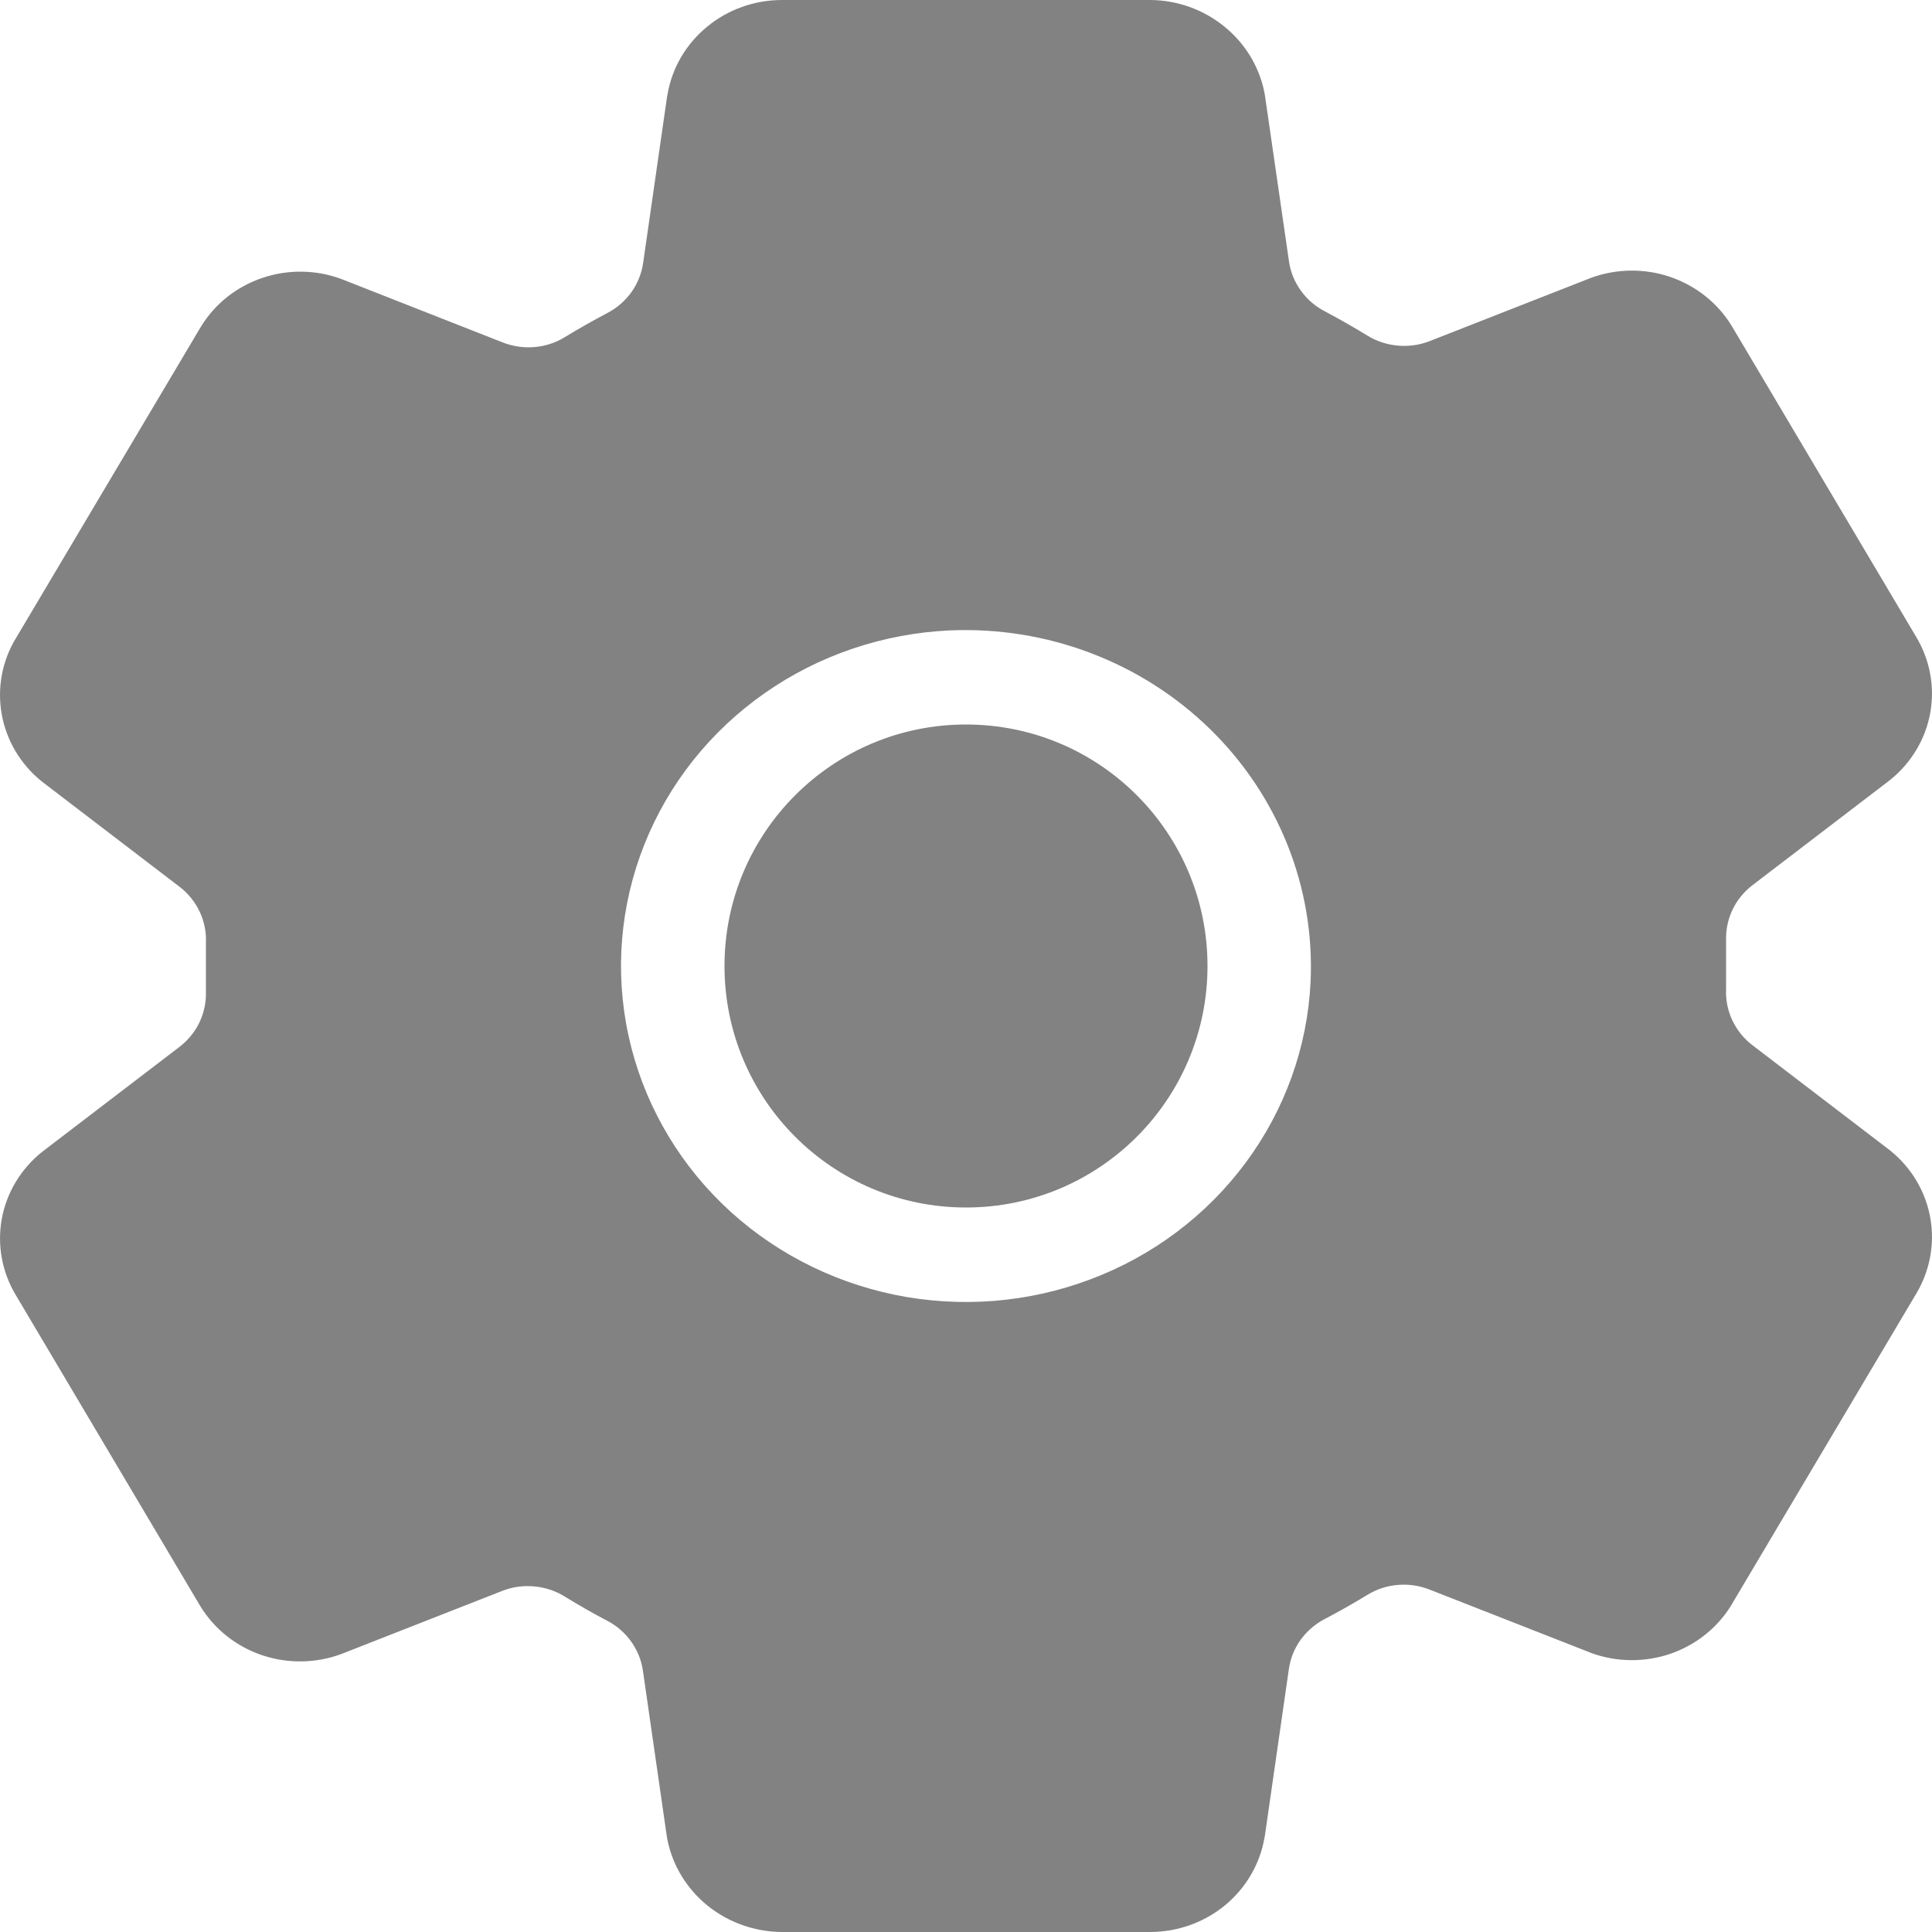 <svg width="17" height="17" viewBox="0 0 17 17" fill="none" xmlns="http://www.w3.org/2000/svg">
<path d="M8.5 10.625C9.674 10.625 10.625 9.674 10.625 8.5C10.625 7.326 9.674 6.375 8.5 6.375C7.326 6.375 6.375 7.326 6.375 8.5C6.375 9.674 7.326 10.625 8.5 10.625Z" fill="#828282"/>
<path d="M16.635 10.126L16.617 10.112L15.42 9.197C15.344 9.139 15.284 9.064 15.243 8.978C15.203 8.893 15.184 8.799 15.188 8.705V8.278C15.185 8.184 15.204 8.091 15.244 8.006C15.284 7.921 15.345 7.847 15.42 7.789L16.617 6.874L16.635 6.86C16.82 6.71 16.944 6.501 16.985 6.271C17.026 6.04 16.981 5.803 16.859 5.601L15.239 2.87C15.237 2.867 15.235 2.865 15.234 2.862C15.111 2.663 14.92 2.513 14.695 2.436C14.47 2.36 14.225 2.363 14.002 2.444L13.989 2.449L12.581 3.001C12.492 3.036 12.396 3.05 12.301 3.041C12.205 3.033 12.113 3.003 12.032 2.953C11.908 2.877 11.781 2.805 11.653 2.737C11.569 2.693 11.498 2.63 11.444 2.554C11.39 2.478 11.355 2.391 11.342 2.3L11.13 0.837L11.125 0.81C11.079 0.583 10.954 0.379 10.771 0.232C10.589 0.084 10.36 0.002 10.123 0H6.877C6.637 0.001 6.404 0.084 6.221 0.236C6.037 0.387 5.914 0.597 5.874 0.827L5.87 0.848L5.659 2.314C5.646 2.405 5.611 2.492 5.558 2.568C5.504 2.644 5.433 2.707 5.35 2.751C5.222 2.819 5.095 2.89 4.971 2.966C4.89 3.016 4.798 3.046 4.703 3.054C4.608 3.062 4.512 3.048 4.423 3.013L3.014 2.459L3.001 2.454C2.778 2.372 2.532 2.369 2.307 2.446C2.082 2.522 1.891 2.673 1.769 2.873L1.764 2.881L0.141 5.614C0.018 5.815 -0.026 6.053 0.015 6.284C0.056 6.515 0.18 6.724 0.365 6.874L0.383 6.888L1.58 7.803C1.656 7.861 1.716 7.936 1.757 8.022C1.797 8.107 1.816 8.201 1.812 8.295V8.722C1.815 8.816 1.796 8.909 1.756 8.994C1.716 9.079 1.655 9.153 1.58 9.211L0.383 10.126L0.365 10.14C0.18 10.29 0.056 10.499 0.015 10.729C-0.026 10.96 0.019 11.197 0.141 11.399L1.761 14.13C1.763 14.133 1.765 14.135 1.766 14.138C1.889 14.337 2.08 14.488 2.305 14.564C2.53 14.64 2.775 14.637 2.998 14.556L3.011 14.551L4.418 13.999C4.507 13.964 4.603 13.95 4.698 13.959C4.794 13.967 4.886 13.997 4.967 14.047C5.091 14.123 5.218 14.196 5.346 14.263C5.43 14.307 5.501 14.37 5.555 14.446C5.609 14.522 5.644 14.609 5.657 14.7L5.868 16.163L5.873 16.19C5.919 16.417 6.044 16.621 6.227 16.769C6.41 16.916 6.64 16.998 6.877 17H10.123C10.363 16.999 10.596 16.916 10.779 16.765C10.963 16.613 11.086 16.404 11.126 16.172L11.13 16.152L11.341 14.686C11.354 14.594 11.389 14.507 11.443 14.431C11.497 14.356 11.568 14.293 11.651 14.249C11.781 14.181 11.908 14.109 12.031 14.034C12.112 13.984 12.204 13.954 12.299 13.946C12.394 13.938 12.49 13.952 12.579 13.987L13.987 14.539L14.001 14.545C14.224 14.626 14.47 14.629 14.695 14.553C14.92 14.476 15.111 14.325 15.233 14.126C15.235 14.123 15.236 14.12 15.238 14.117L16.859 11.387C16.981 11.185 17.026 10.947 16.985 10.716C16.944 10.485 16.82 10.276 16.635 10.126ZM11.532 8.639C11.505 9.211 11.307 9.763 10.963 10.228C10.619 10.693 10.144 11.051 9.595 11.257C9.047 11.464 8.448 11.511 7.873 11.393C7.297 11.274 6.769 10.996 6.353 10.591C5.937 10.185 5.651 9.671 5.53 9.111C5.408 8.55 5.457 7.967 5.669 7.433C5.881 6.899 6.248 6.436 6.726 6.101C7.203 5.766 7.77 5.574 8.358 5.547C8.78 5.529 9.201 5.596 9.594 5.745C9.988 5.894 10.345 6.121 10.644 6.412C10.943 6.703 11.176 7.051 11.329 7.435C11.482 7.818 11.551 8.228 11.532 8.639Z" fill="#828282"/>
</svg>
